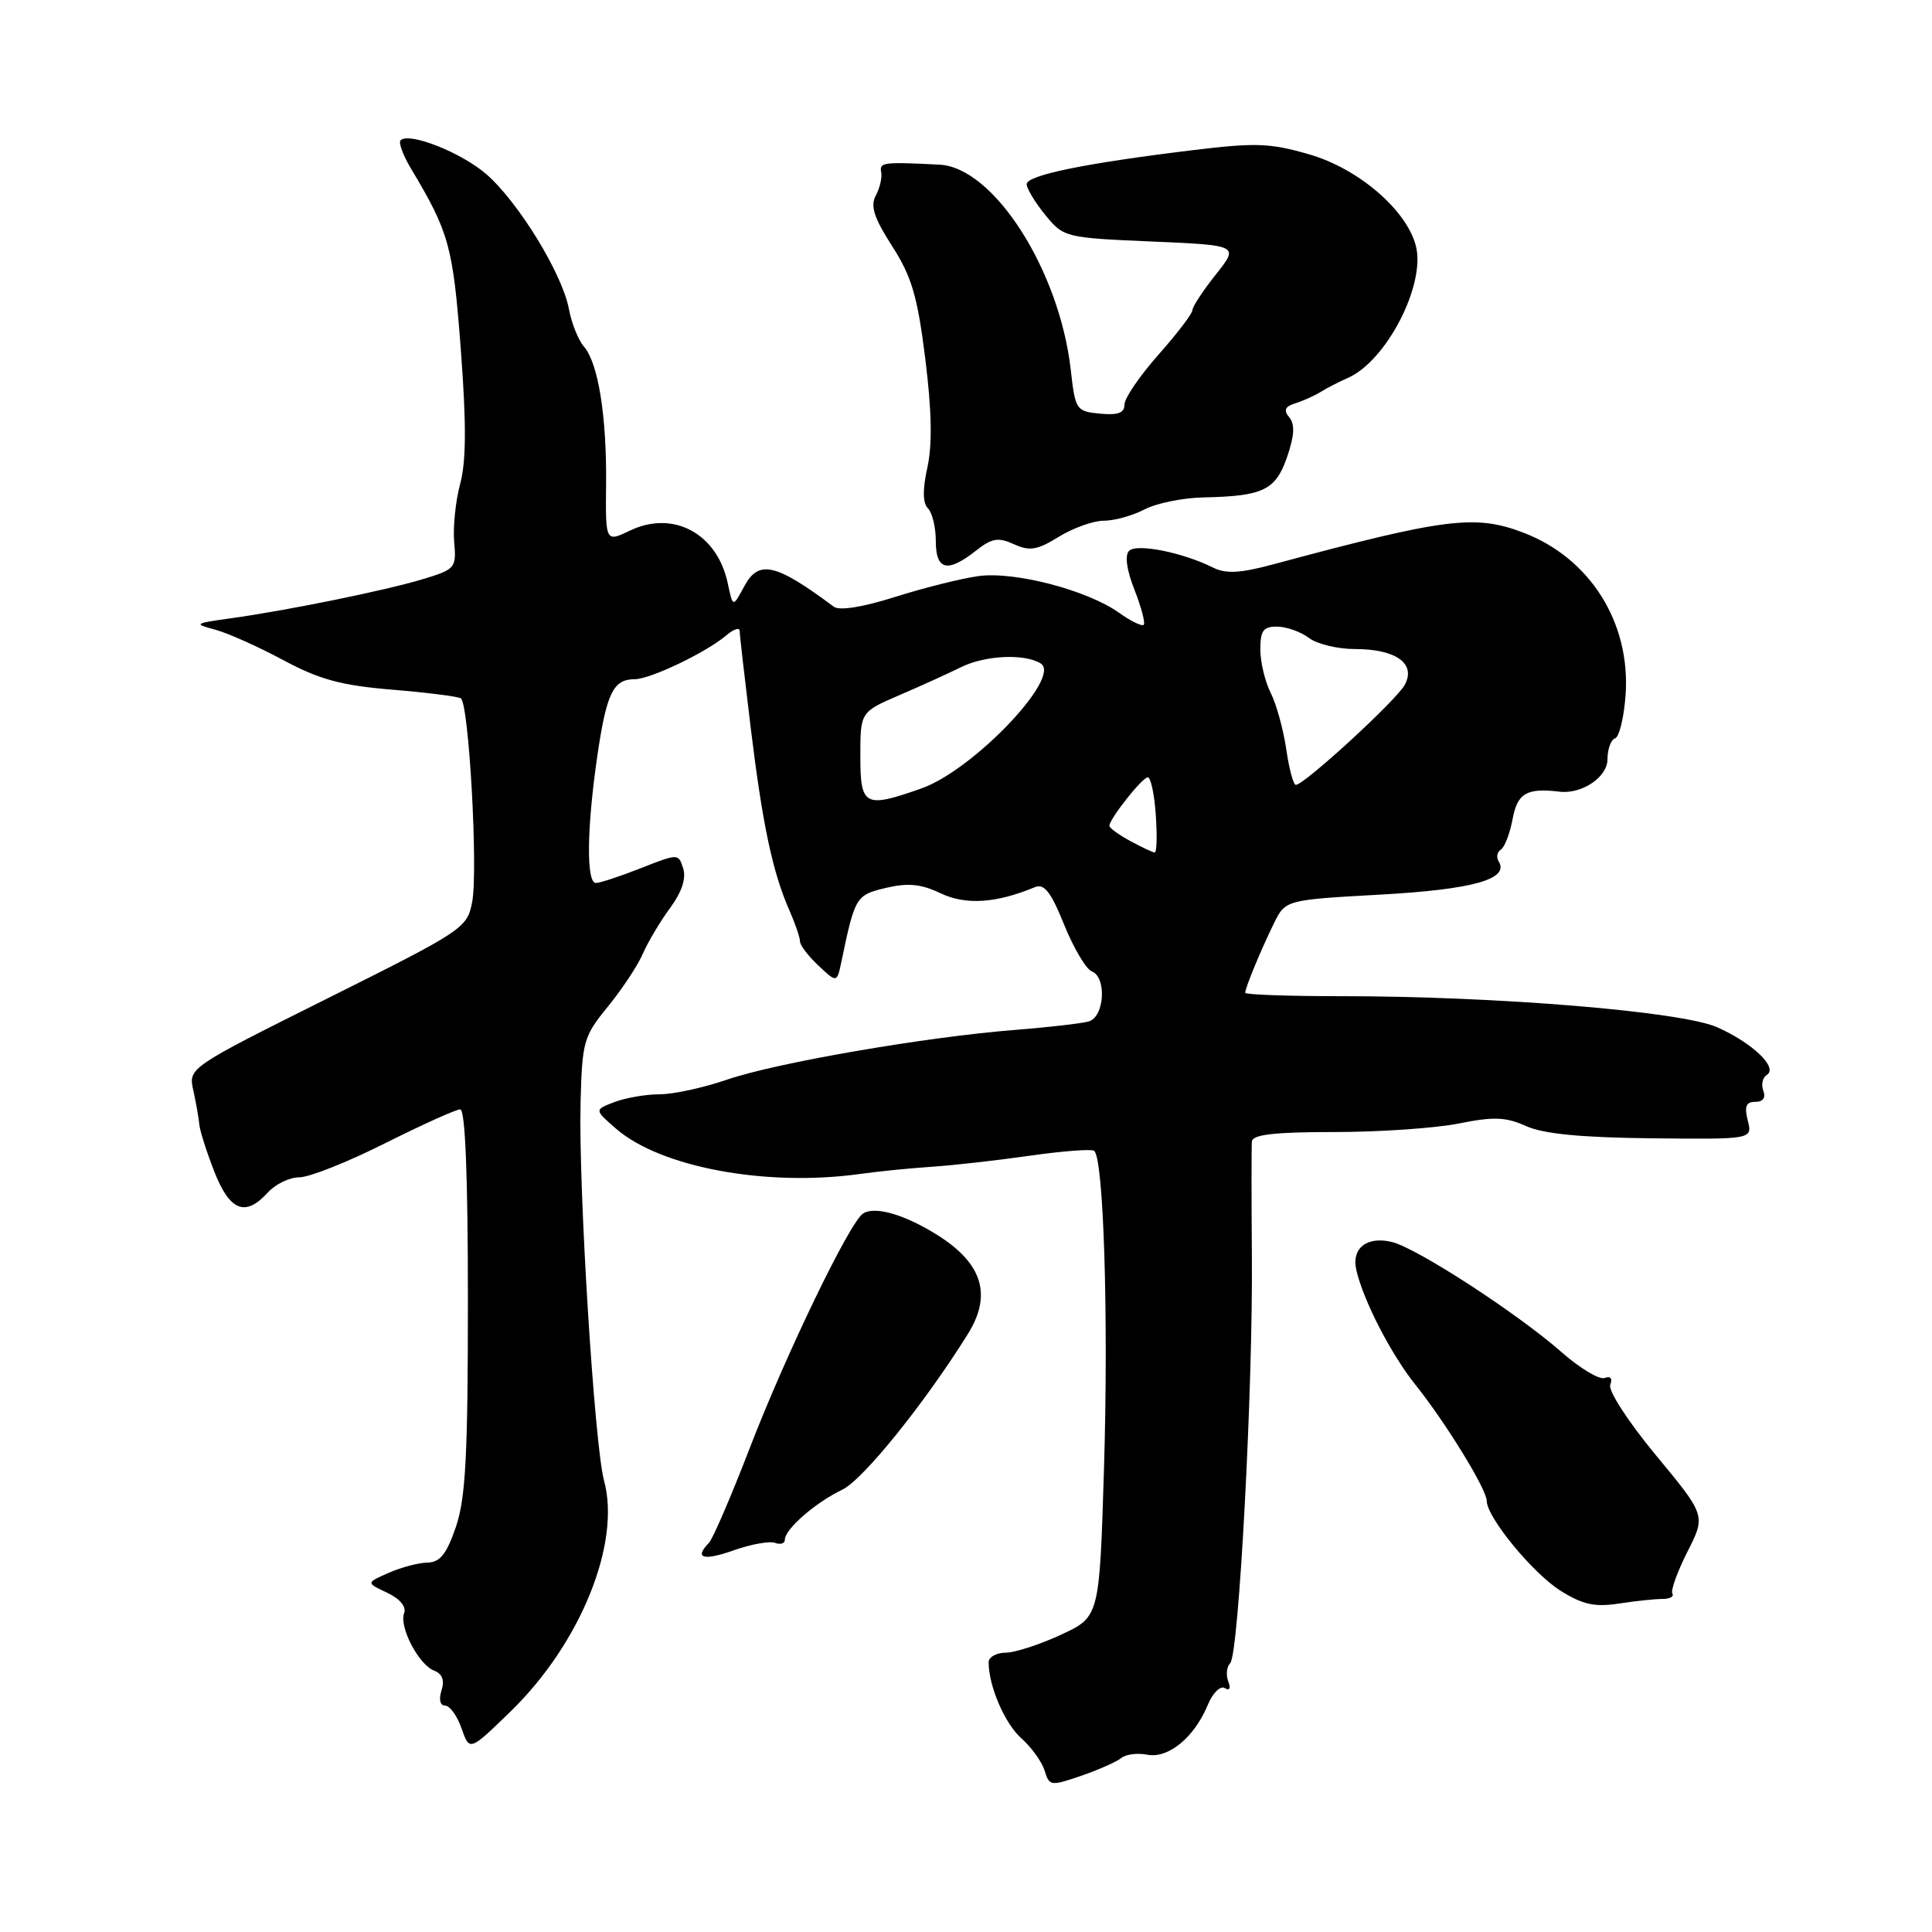 <?xml version="1.0" encoding="UTF-8" standalone="no"?>
<!DOCTYPE svg PUBLIC "-//W3C//DTD SVG 1.1//EN" "http://www.w3.org/Graphics/SVG/1.1/DTD/svg11.dtd" >
<svg xmlns="http://www.w3.org/2000/svg" xmlns:xlink="http://www.w3.org/1999/xlink" version="1.1" viewBox="0 0 256 256">
 <g >
 <path fill="currentColor"
d=" M 148.57 232.95 C 149.16 232.45 150.72 232.25 152.03 232.51 C 154.82 233.04 158.25 230.22 160.04 225.91 C 160.69 224.32 161.71 223.32 162.29 223.68 C 162.92 224.07 163.11 223.72 162.75 222.79 C 162.42 221.94 162.54 220.85 163.01 220.37 C 164.15 219.20 166.03 183.99 165.88 166.50 C 165.82 158.80 165.82 151.94 165.88 151.25 C 165.97 150.33 168.90 150.00 176.83 150.00 C 182.79 150.00 190.20 149.49 193.30 148.87 C 197.91 147.94 199.52 148.00 202.21 149.21 C 204.52 150.25 209.49 150.73 218.85 150.83 C 232.21 150.97 232.21 150.97 231.59 148.48 C 231.11 146.60 231.36 146.00 232.59 146.00 C 233.61 146.00 234.00 145.45 233.65 144.53 C 233.34 143.72 233.55 142.78 234.11 142.43 C 235.65 141.48 232.23 138.20 227.52 136.11 C 222.78 134.02 198.37 132.00 177.73 132.00 C 170.73 132.00 165.00 131.80 165.00 131.55 C 165.00 130.88 167.03 125.97 168.79 122.37 C 170.33 119.24 170.33 119.24 182.91 118.54 C 195.18 117.86 200.04 116.49 198.58 114.14 C 198.24 113.59 198.37 112.89 198.87 112.58 C 199.37 112.27 200.07 110.44 200.43 108.51 C 201.07 105.09 202.30 104.38 206.64 104.90 C 209.61 105.26 213.00 102.97 213.00 100.61 C 213.00 99.27 213.45 98.02 214.01 97.83 C 214.56 97.65 215.19 95.05 215.40 92.07 C 216.07 82.48 210.67 73.93 201.83 70.57 C 195.45 68.14 191.48 68.65 168.74 74.77 C 164.33 75.96 162.45 76.06 160.74 75.21 C 156.71 73.20 150.62 71.98 149.61 72.99 C 149.02 73.58 149.28 75.50 150.32 78.14 C 151.23 80.46 151.78 82.55 151.55 82.79 C 151.31 83.02 149.84 82.31 148.29 81.20 C 144.04 78.18 134.39 75.67 129.60 76.34 C 127.34 76.66 122.39 77.90 118.59 79.10 C 114.30 80.46 111.22 80.95 110.48 80.39 C 102.75 74.63 100.53 74.13 98.61 77.70 C 97.11 80.50 97.11 80.50 96.44 77.32 C 95.06 70.72 89.25 67.56 83.51 70.29 C 80.23 71.86 80.23 71.86 80.31 64.18 C 80.40 55.14 79.27 48.12 77.38 45.93 C 76.63 45.07 75.73 42.82 75.38 40.93 C 74.51 36.29 68.74 26.86 64.51 23.14 C 61.21 20.24 54.21 17.46 53.08 18.59 C 52.78 18.89 53.40 20.56 54.44 22.31 C 59.53 30.81 60.02 32.60 61.06 46.30 C 61.80 56.13 61.78 61.12 60.98 64.09 C 60.37 66.35 60.01 69.82 60.18 71.80 C 60.49 75.27 60.35 75.43 56.00 76.75 C 50.95 78.27 38.07 80.89 30.50 81.94 C 25.75 82.60 25.65 82.67 28.50 83.43 C 30.15 83.87 34.20 85.68 37.50 87.45 C 42.30 90.03 45.18 90.82 51.90 91.38 C 56.53 91.76 60.64 92.28 61.06 92.53 C 62.13 93.20 63.36 115.25 62.57 119.49 C 61.91 122.97 61.47 123.27 43.42 132.28 C 24.95 141.50 24.95 141.50 25.62 144.50 C 25.98 146.15 26.34 148.18 26.41 149.00 C 26.48 149.82 27.38 152.64 28.40 155.25 C 30.46 160.49 32.52 161.29 35.50 158.00 C 36.50 156.90 38.37 156.00 39.67 156.00 C 40.98 156.00 46.07 153.98 51.00 151.50 C 55.93 149.03 60.42 147.00 60.98 147.00 C 61.65 147.00 62.00 155.78 62.00 172.32 C 62.00 192.87 61.70 198.53 60.41 202.32 C 59.18 205.92 58.31 207.01 56.66 207.05 C 55.47 207.07 53.15 207.68 51.50 208.41 C 48.50 209.73 48.50 209.73 51.29 211.04 C 52.99 211.84 53.87 212.90 53.55 213.74 C 52.85 215.55 55.48 220.59 57.53 221.37 C 58.61 221.79 58.93 222.65 58.50 224.00 C 58.12 225.19 58.32 226.00 58.98 226.00 C 59.60 226.00 60.58 227.36 61.16 229.03 C 62.22 232.06 62.22 232.06 67.65 226.78 C 76.92 217.78 82.30 204.48 80.04 196.19 C 78.76 191.50 76.63 157.20 76.93 146.01 C 77.14 137.99 77.34 137.30 80.54 133.39 C 82.40 131.11 84.49 127.96 85.18 126.38 C 85.87 124.79 87.50 122.06 88.80 120.30 C 90.34 118.21 90.94 116.40 90.53 115.08 C 89.89 113.08 89.88 113.08 84.91 115.04 C 82.17 116.12 79.49 117.00 78.96 117.00 C 77.67 117.00 77.75 109.83 79.13 100.29 C 80.36 91.85 81.25 90.00 84.09 90.00 C 86.17 90.00 93.58 86.45 96.25 84.18 C 97.21 83.36 98.00 83.10 98.01 83.60 C 98.01 84.09 98.68 89.90 99.48 96.50 C 101.05 109.33 102.38 115.61 104.61 120.65 C 105.37 122.38 106.00 124.22 106.00 124.73 C 106.00 125.24 107.10 126.69 108.45 127.95 C 110.90 130.25 110.90 130.25 111.50 127.38 C 113.29 118.80 113.42 118.59 117.40 117.65 C 120.34 116.96 122.04 117.13 124.65 118.37 C 127.96 119.95 131.99 119.69 137.11 117.56 C 138.36 117.04 139.24 118.15 141.01 122.54 C 142.27 125.64 143.91 128.41 144.65 128.70 C 146.68 129.47 146.36 134.77 144.25 135.35 C 143.29 135.62 138.90 136.12 134.50 136.47 C 122.72 137.39 102.80 140.83 96.33 143.06 C 93.23 144.13 89.21 145.00 87.41 145.00 C 85.61 145.00 82.92 145.46 81.44 146.02 C 78.74 147.05 78.74 147.05 81.62 149.55 C 87.53 154.69 101.56 157.29 114.00 155.55 C 116.47 155.20 120.75 154.78 123.50 154.60 C 126.25 154.42 132.04 153.77 136.36 153.15 C 140.69 152.53 144.56 152.23 144.96 152.48 C 146.24 153.26 146.90 174.52 146.28 194.76 C 145.68 214.24 145.68 214.24 140.59 216.61 C 137.79 217.91 134.49 218.98 133.25 218.99 C 132.01 219.00 131.00 219.57 131.00 220.26 C 131.00 223.43 133.14 228.39 135.35 230.35 C 136.68 231.53 138.06 233.46 138.42 234.62 C 139.03 236.66 139.22 236.69 143.27 235.30 C 145.59 234.50 147.97 233.44 148.57 232.95 Z  M 220.27 211.87 C 221.25 211.88 221.84 211.55 221.60 211.16 C 221.35 210.76 222.25 208.27 223.59 205.62 C 226.03 200.81 226.03 200.81 219.43 192.84 C 215.71 188.34 213.07 184.27 213.37 183.49 C 213.69 182.65 213.40 182.29 212.63 182.59 C 211.94 182.86 209.37 181.32 206.93 179.18 C 201.10 174.05 187.82 165.42 184.47 164.58 C 181.14 163.75 179.05 165.38 179.72 168.29 C 180.65 172.33 184.32 179.45 187.56 183.50 C 191.57 188.51 197.00 197.35 197.00 198.87 C 197.00 201.05 203.14 208.51 206.81 210.80 C 209.72 212.62 211.34 212.97 214.50 212.48 C 216.70 212.14 219.30 211.87 220.27 211.87 Z  M 102.71 204.44 C 103.42 204.71 104.00 204.52 104.00 204.01 C 104.00 202.62 108.08 199.07 111.61 197.39 C 114.34 196.09 122.52 185.95 128.25 176.76 C 131.48 171.58 130.19 167.40 124.21 163.65 C 119.88 160.93 115.95 159.79 114.37 160.79 C 112.60 161.91 104.15 179.40 99.30 191.99 C 96.86 198.32 94.44 203.93 93.93 204.45 C 91.94 206.48 93.18 206.85 97.21 205.43 C 99.52 204.61 101.99 204.17 102.71 204.44 Z  M 129.29 72.99 C 131.43 71.30 132.26 71.16 134.35 72.11 C 136.44 73.06 137.43 72.90 140.29 71.13 C 142.19 69.96 144.87 69.00 146.25 69.00 C 147.64 69.00 150.06 68.33 151.64 67.51 C 153.21 66.68 156.75 65.96 159.50 65.91 C 167.41 65.74 169.03 64.95 170.55 60.54 C 171.52 57.72 171.60 56.22 170.84 55.31 C 170.05 54.35 170.25 53.87 171.64 53.44 C 172.66 53.12 174.18 52.44 175.00 51.93 C 175.82 51.41 177.44 50.59 178.59 50.08 C 183.69 47.86 188.91 37.76 187.62 32.62 C 186.43 27.87 180.04 22.36 173.53 20.47 C 168.30 18.95 166.39 18.88 158.03 19.90 C 143.64 21.65 136.00 23.23 136.04 24.42 C 136.06 25.02 137.17 26.85 138.52 28.50 C 140.93 31.45 141.15 31.51 152.58 32.00 C 164.19 32.50 164.19 32.50 161.09 36.39 C 159.39 38.53 158.00 40.65 158.00 41.10 C 158.00 41.56 155.97 44.21 153.50 47.00 C 151.03 49.79 149.00 52.76 149.00 53.60 C 149.00 54.72 148.14 55.04 145.75 54.81 C 142.60 54.51 142.48 54.32 141.88 49.00 C 140.39 35.81 131.68 22.19 124.50 21.82 C 117.07 21.44 116.50 21.51 116.76 22.79 C 116.91 23.50 116.59 24.90 116.05 25.90 C 115.30 27.31 115.80 28.85 118.21 32.61 C 120.80 36.64 121.57 39.25 122.60 47.50 C 123.46 54.38 123.55 58.88 122.89 61.91 C 122.23 64.88 122.26 66.66 122.96 67.36 C 123.53 67.93 124.00 69.89 124.00 71.70 C 124.00 75.56 125.54 75.94 129.29 72.99 Z  M 149.75 111.43 C 148.24 110.61 147.00 109.71 147.00 109.43 C 147.00 108.51 151.36 103.00 152.09 103.00 C 152.49 103.00 152.96 105.25 153.15 108.00 C 153.34 110.75 153.28 112.98 153.00 112.96 C 152.72 112.94 151.26 112.25 149.75 111.43 Z  M 114.00 100.17 C 114.00 94.34 114.00 94.34 119.25 92.08 C 122.14 90.84 125.77 89.18 127.33 88.41 C 130.52 86.82 135.79 86.58 137.91 87.92 C 140.73 89.71 128.96 102.04 122.12 104.46 C 114.55 107.13 114.00 106.84 114.00 100.17 Z  M 170.43 99.25 C 170.05 96.64 169.12 93.28 168.37 91.80 C 167.62 90.31 167.00 87.73 167.00 86.05 C 167.00 83.54 167.40 83.01 169.25 83.03 C 170.49 83.05 172.37 83.72 173.44 84.53 C 174.51 85.34 177.24 86.00 179.50 86.00 C 184.97 86.00 187.65 87.91 186.15 90.73 C 185.06 92.76 172.83 104.00 171.70 104.00 C 171.38 104.00 170.81 101.86 170.43 99.25 Z "/>
</g>
</svg>